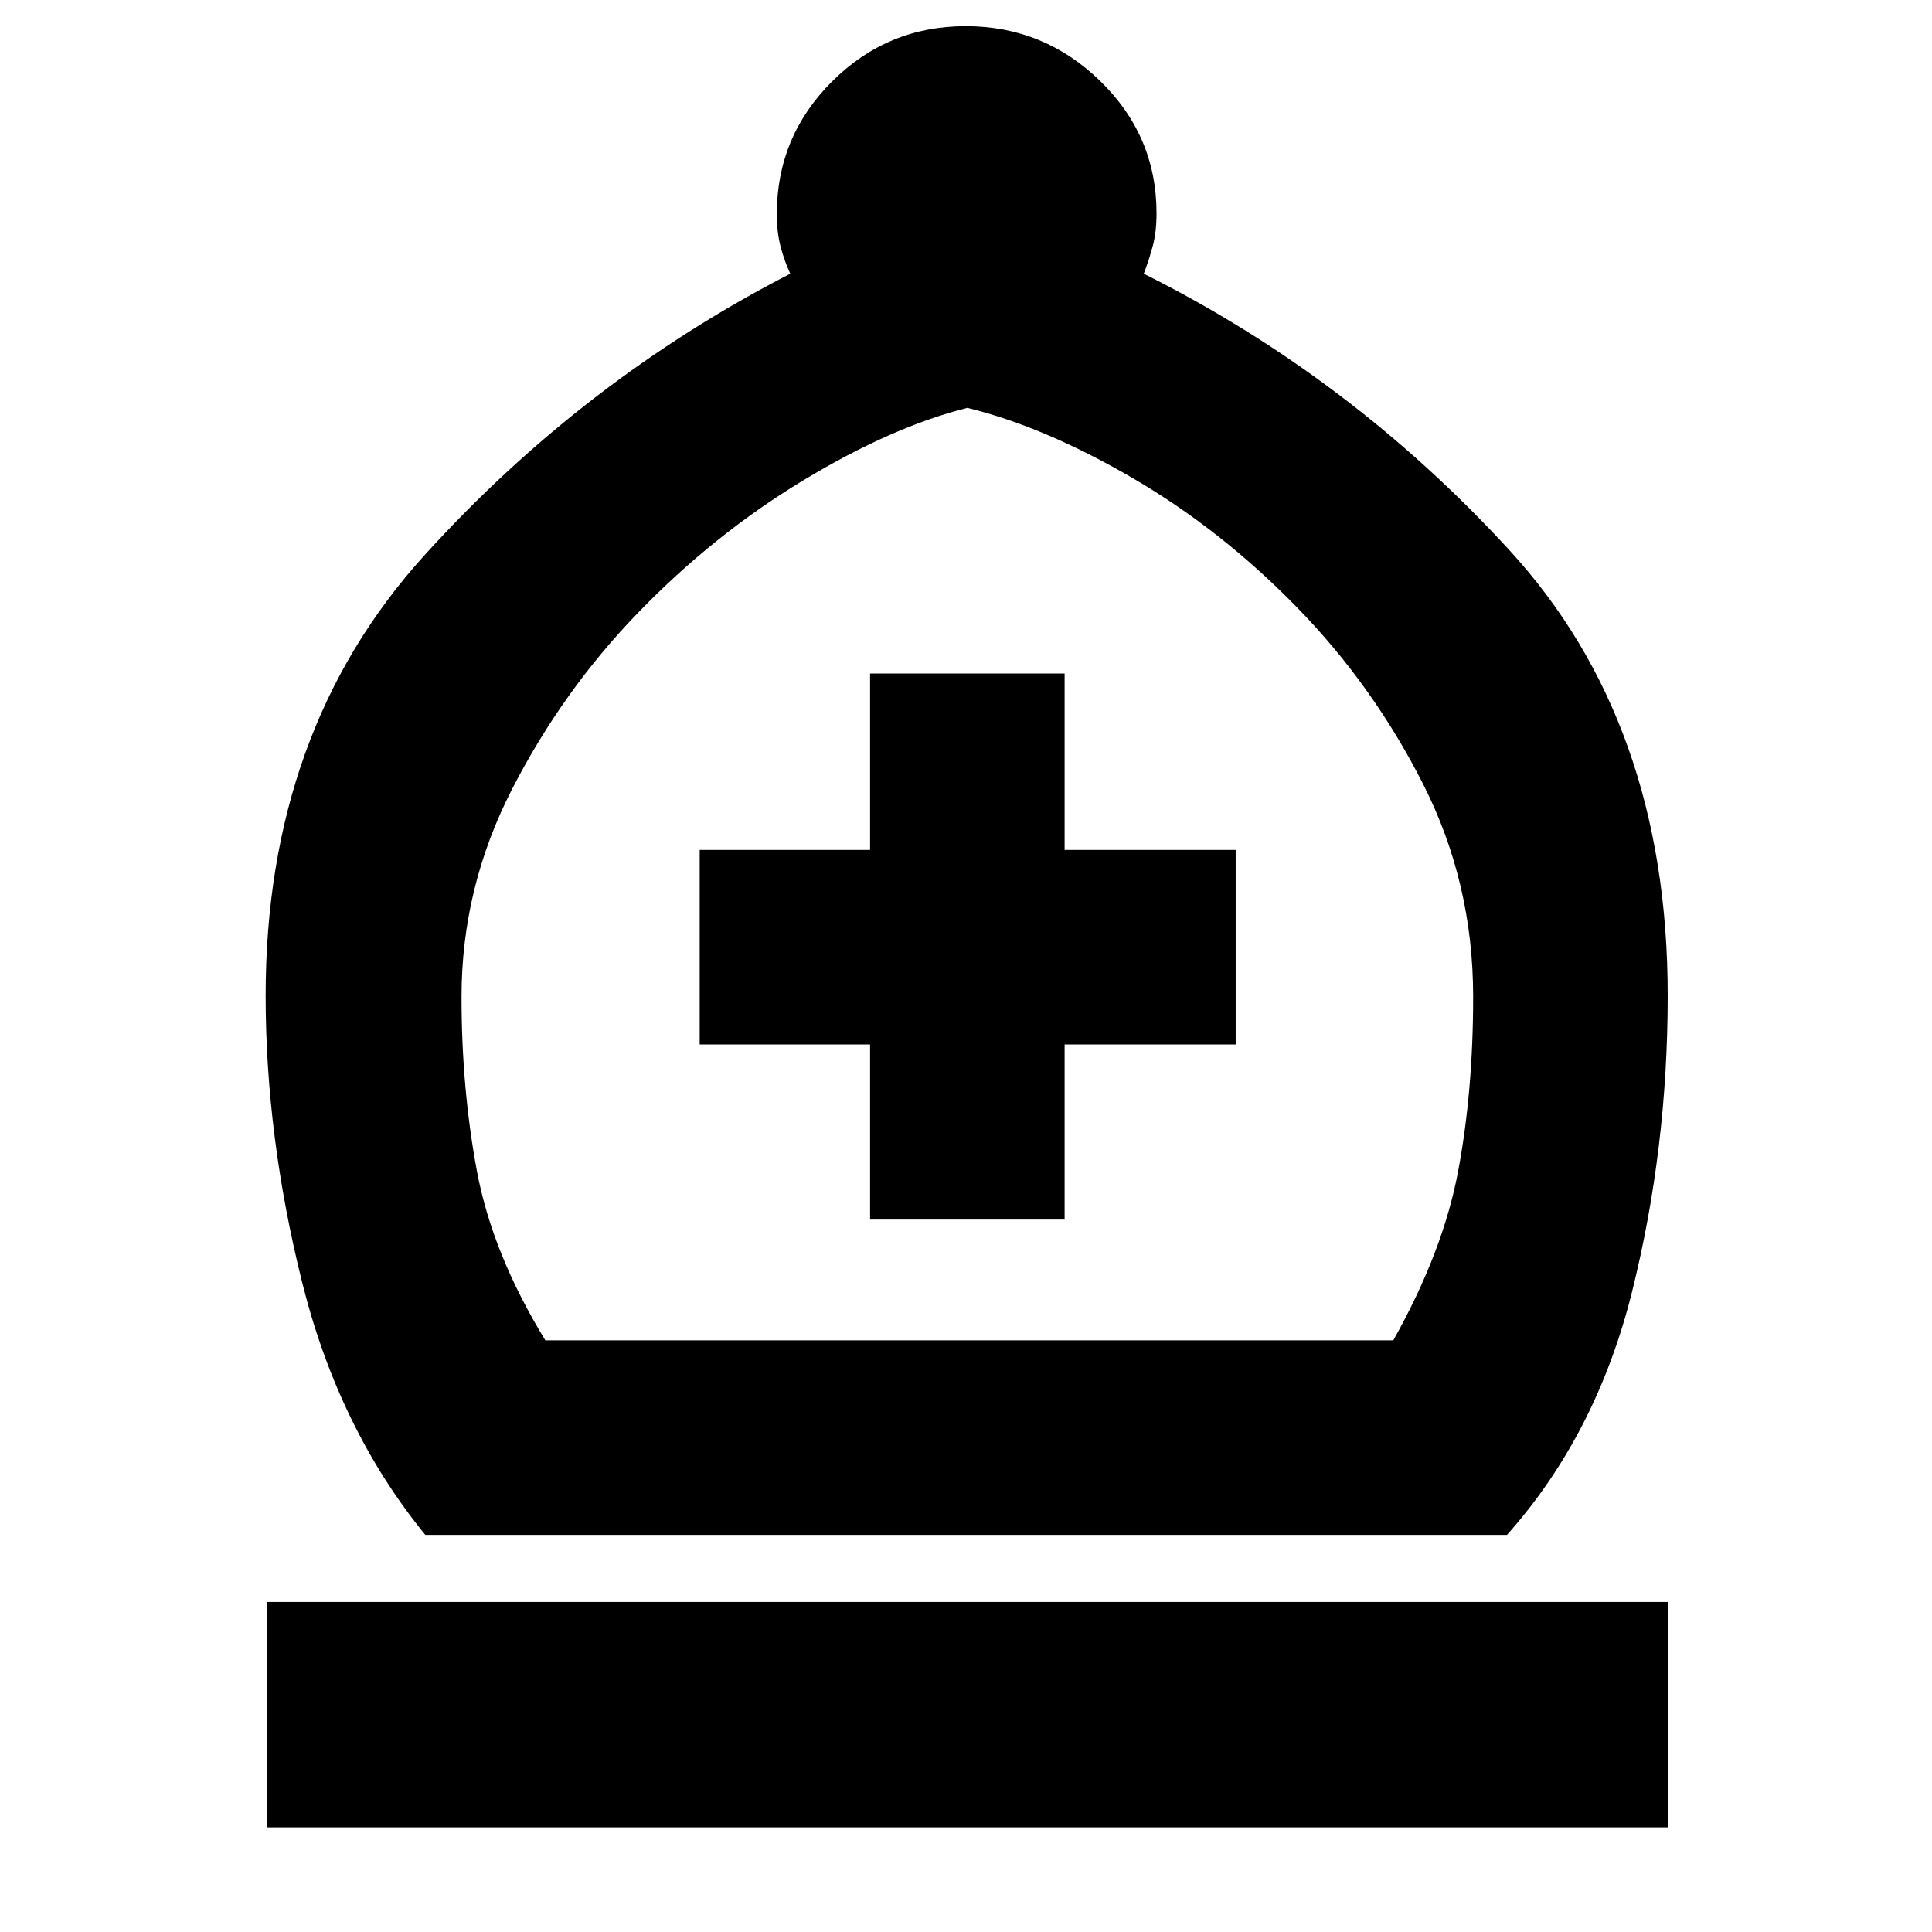 <svg xmlns="http://www.w3.org/2000/svg" height="40" viewBox="0 -960 960 960" width="40"><path d="M211.33-197.33q-43-52.67-61.16-125.34Q132-395.33 132-465.33 132-597 210.83-684q78.84-87 181.84-140-3.04-6.59-4.85-13.63-1.82-7.04-1.82-16.08 0-38.48 27.52-65.89 27.53-27.4 66.34-27.4 38.82 0 66.81 27.24 28 27.24 28 65.76 0 9.21-1.84 16.11Q571-831 568.33-824 671-772.67 749.83-686.83q78.84 85.83 78.84 221.5 0 76-17.67 147t-62.18 121H211.33ZM270.97-294h421.36q24.67-44 32.17-83.83 7.5-39.84 7.5-86.84 0-56.66-24.83-105.66-24.84-49-62.5-87.67Q607-696.67 563-722.33q-44-25.67-82.33-35-37.34 9.33-81.5 36-44.17 26.66-81.84 65.5Q279.67-617 254.5-568t-25.17 103.33q0 45.67 7.67 86.67t33.97 84ZM132.67-52v-112h696v112h-696Zm299.66-302H529v-87h85v-96.67h-85v-87.66h-96.67v87.66h-84.66V-441h84.66v87Zm48.34 60Z"/></svg>